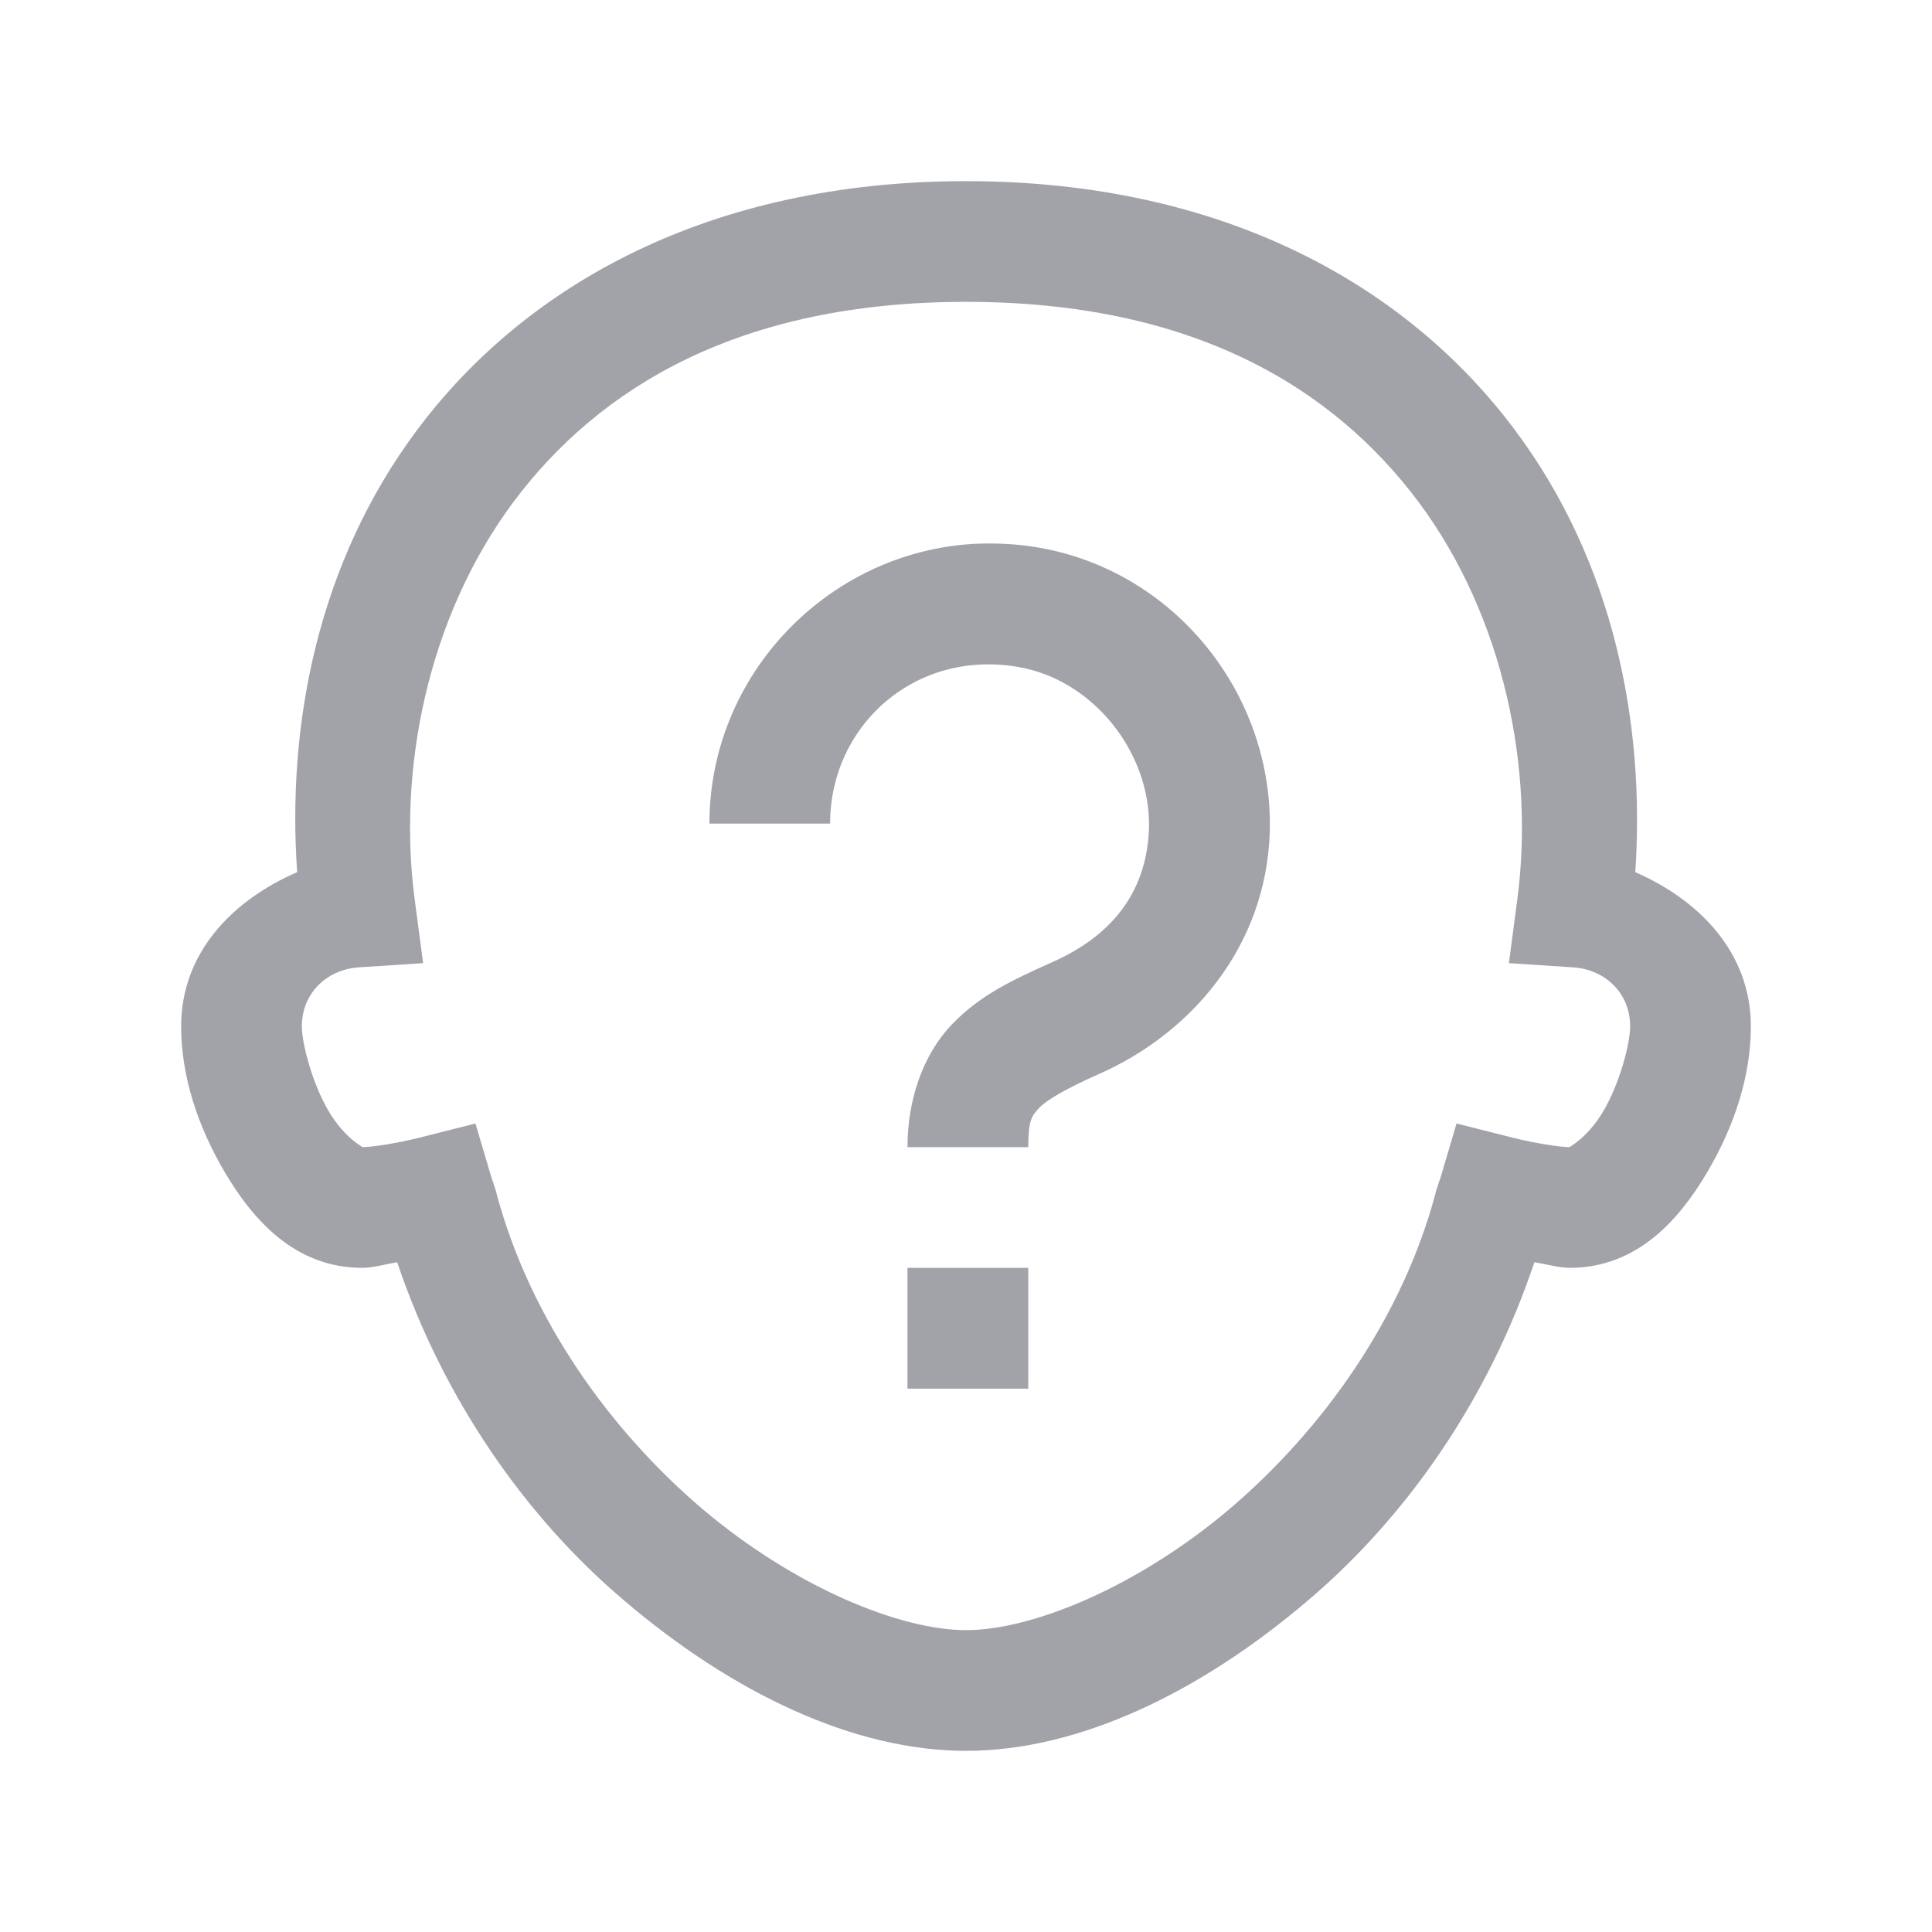 <svg width="21" height="21" viewBox="0 0 21 21" fill="none" xmlns="http://www.w3.org/2000/svg">
<path d="M10.5 1.969C7.706 1.969 5.706 3.102 4.532 4.676C3.456 6.116 3.117 7.87 3.23 9.48C2.533 9.782 1.969 10.351 1.969 11.156C1.969 11.695 2.148 12.243 2.446 12.746C2.743 13.248 3.199 13.781 3.938 13.781C4.055 13.781 4.194 13.74 4.317 13.72C4.819 15.207 5.711 16.488 6.783 17.396C7.967 18.406 9.285 19.031 10.5 19.031C11.715 19.031 13.033 18.406 14.217 17.396C15.289 16.488 16.181 15.207 16.678 13.72C16.806 13.74 16.945 13.781 17.062 13.781C17.801 13.781 18.257 13.248 18.554 12.746C18.852 12.243 19.031 11.695 19.031 11.156C19.031 10.351 18.467 9.782 17.775 9.48C17.883 7.87 17.544 6.116 16.468 4.676C15.294 3.102 13.294 1.969 10.5 1.969ZM10.5 3.281C12.956 3.281 14.484 4.204 15.422 5.46C16.355 6.716 16.678 8.367 16.493 9.772L16.401 10.469L17.104 10.515C17.457 10.541 17.719 10.803 17.719 11.156C17.719 11.341 17.606 11.777 17.427 12.079C17.247 12.382 17.047 12.469 17.062 12.469C16.97 12.469 16.709 12.433 16.442 12.366L15.832 12.212L15.653 12.817C15.653 12.812 15.637 12.858 15.606 12.956V12.961C15.242 14.335 14.371 15.545 13.366 16.401C12.361 17.252 11.218 17.719 10.5 17.719C9.782 17.719 8.639 17.252 7.634 16.401C6.629 15.545 5.758 14.335 5.394 12.961V12.956C5.363 12.858 5.347 12.812 5.347 12.817L5.168 12.212L4.558 12.366C4.291 12.433 4.03 12.469 3.938 12.469C3.953 12.469 3.753 12.382 3.573 12.079C3.394 11.777 3.281 11.341 3.281 11.156C3.281 10.803 3.543 10.541 3.896 10.515L4.599 10.469L4.507 9.772C4.322 8.367 4.645 6.716 5.578 5.46C6.516 4.204 8.044 3.281 10.5 3.281ZM10.592 5.911C9.003 5.999 7.711 7.332 7.711 8.952H9.023C9.023 7.885 9.946 7.055 11.069 7.25C11.879 7.388 12.51 8.177 12.489 9.003C12.464 9.736 12.043 10.197 11.413 10.469C11.028 10.644 10.659 10.808 10.346 11.136C10.033 11.464 9.864 11.951 9.864 12.469H11.177C11.177 12.177 11.213 12.13 11.295 12.043C11.377 11.956 11.587 11.833 11.946 11.674C12.925 11.243 13.761 10.31 13.802 9.044C13.843 7.552 12.776 6.209 11.29 5.952C11.054 5.911 10.823 5.901 10.592 5.911ZM9.864 13.781V15.094H11.177V13.781H9.864Z" fill="#A2A3A9"/>
</svg>
